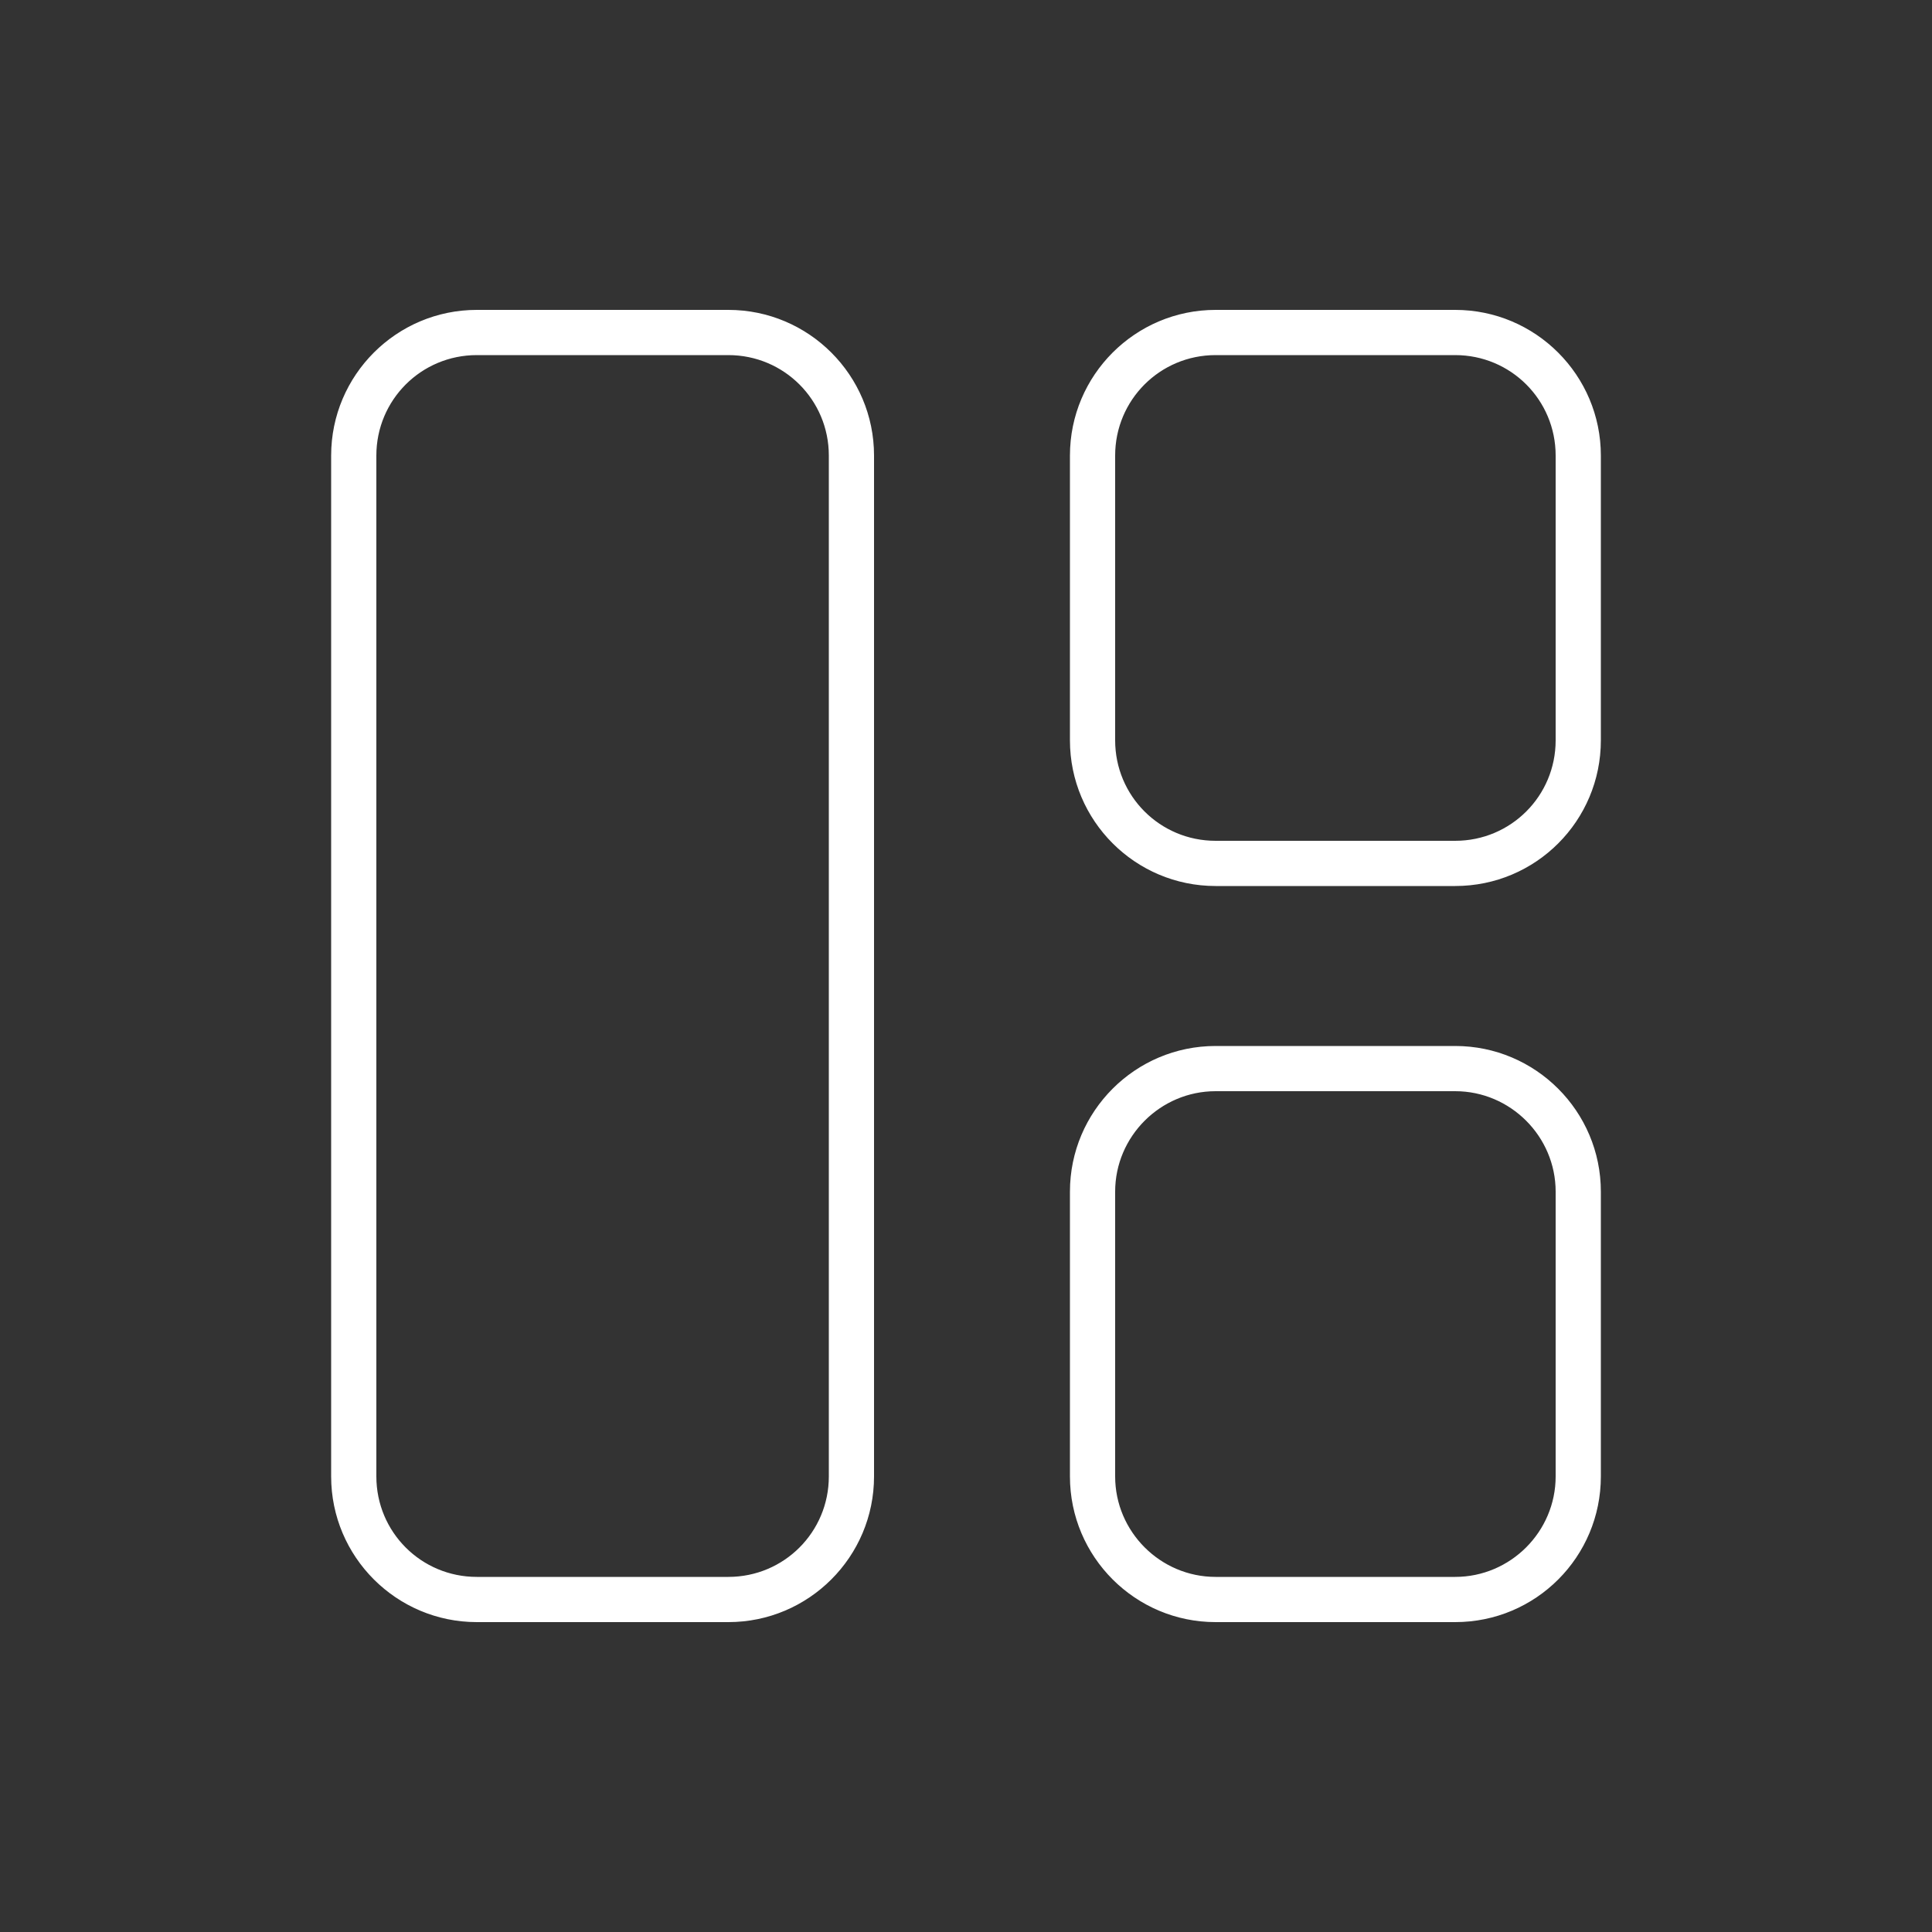<?xml version="1.0" encoding="utf-8"?>
<!-- Generator: Adobe Illustrator 24.1.1, SVG Export Plug-In . SVG Version: 6.00 Build 0)  -->
<svg version="1.1" id="Layer_1" xmlns="http://www.w3.org/2000/svg" xmlns:xlink="http://www.w3.org/1999/xlink" x="0px" y="0px"
	 viewBox="0 0 50 50" style="enable-background:new 0 0 50 50;" xml:space="preserve">
<rect x="0" y="0" width="50" height="50" fill="#333333" stroke="none"/>
<style type="text/css">
	.st0{fill:#FFFFFF;}
</style>
<g>
	<g>
		<g>
			<path class="st0" d="M18.85,41.85h-6.51c-2.01,0-3.64-1.63-3.64-3.64V11.79c0-2.01,1.63-3.64,3.64-3.64h6.51
				c2.01,0,3.64,1.63,3.64,3.64v26.42C22.49,40.22,20.86,41.85,18.85,41.85z M12.34,9.06c-1.51,0-2.73,1.22-2.73,2.73v26.42
				c0,1.51,1.22,2.73,2.73,2.73h6.51c1.51,0,2.73-1.22,2.73-2.73V11.79c0-1.51-1.22-2.73-2.73-2.73H12.34z"/>
			<path class="st0" d="M18.85,41.98h-6.51c-2.08,0-3.77-1.69-3.77-3.77V11.79c0-2.08,1.69-3.77,3.77-3.77h6.51
				c2.08,0,3.77,1.69,3.77,3.77v26.42C22.62,40.29,20.93,41.98,18.85,41.98z M12.34,8.27c-1.94,0-3.52,1.58-3.52,3.52v26.42
				c0,1.94,1.58,3.52,3.52,3.52h6.51c1.94,0,3.52-1.58,3.52-3.52V11.79c0-1.94-1.58-3.52-3.52-3.52H12.34z M18.85,41.06h-6.51
				c-1.58,0-2.85-1.28-2.85-2.85V11.79c0-1.58,1.28-2.85,2.85-2.85h6.51c1.58,0,2.85,1.28,2.85,2.85v26.42
				C21.7,39.78,20.42,41.06,18.85,41.06z M12.34,9.19c-1.44,0-2.6,1.16-2.6,2.6v26.42c0,1.44,1.16,2.6,2.6,2.6h6.51
				c1.44,0,2.6-1.16,2.6-2.6V11.79c0-1.44-1.16-2.6-2.6-2.6H12.34z"/>
		</g>
	</g>
	<g>
		<g>
			<path class="st0" d="M37.66,22.8h-6.2c-2.01,0-3.64-1.63-3.64-3.64v-7.37c0-2.01,1.63-3.64,3.64-3.64h6.2
				c2.01,0,3.64,1.63,3.64,3.64v7.37C41.31,21.17,39.68,22.8,37.66,22.8z M31.46,9.06c-1.51,0-2.73,1.22-2.73,2.73v7.37
				c0,1.51,1.22,2.73,2.73,2.73h6.2c1.51,0,2.73-1.22,2.73-2.73v-7.37c0-1.51-1.22-2.73-2.73-2.73H31.46z"/>
			<path class="st0" d="M37.66,22.93h-6.2c-2.08,0-3.77-1.69-3.77-3.77v-7.37c0-2.08,1.69-3.77,3.77-3.77h6.2
				c2.08,0,3.77,1.69,3.77,3.77v7.37C41.43,21.24,39.75,22.93,37.66,22.93z M31.46,8.27c-1.94,0-3.52,1.58-3.52,3.52v7.37
				c0,1.94,1.58,3.52,3.52,3.52h6.2c1.94,0,3.52-1.58,3.52-3.52v-7.37c0-1.94-1.58-3.52-3.52-3.52H31.46z M37.66,22.01h-6.2
				c-1.58,0-2.85-1.28-2.85-2.85v-7.37c0-1.58,1.28-2.85,2.85-2.85h6.2c1.58,0,2.85,1.28,2.85,2.85v7.37
				C40.51,20.73,39.24,22.01,37.66,22.01z M31.46,9.19c-1.44,0-2.6,1.16-2.6,2.6v7.37c0,1.44,1.16,2.6,2.6,2.6h6.2
				c1.44,0,2.6-1.16,2.6-2.6v-7.37c0-1.44-1.16-2.6-2.6-2.6H31.46z"/>
		</g>
	</g>
	<g>
		<g>
			<path class="st0" d="M37.66,41.85h-6.2c-2.01,0-3.64-1.63-3.64-3.64v-7.37c0-2.01,1.63-3.64,3.64-3.64h6.2
				c2.01,0,3.64,1.63,3.64,3.64v7.37C41.31,40.22,39.68,41.85,37.66,41.85z M31.46,28.11c-1.51,0-2.73,1.22-2.73,2.73v7.37
				c0,1.51,1.22,2.73,2.73,2.73h6.2c1.51,0,2.73-1.22,2.73-2.73v-7.37c0-1.51-1.22-2.73-2.73-2.73H31.46z"/>
			<path class="st0" d="M37.66,41.98h-6.2c-2.08,0-3.77-1.69-3.77-3.77v-7.37c0-2.08,1.69-3.77,3.77-3.77h6.2
				c2.08,0,3.77,1.69,3.77,3.77v7.37C41.43,40.29,39.75,41.98,37.66,41.98z M31.46,27.32c-1.94,0-3.52,1.58-3.52,3.52v7.37
				c0,1.94,1.58,3.52,3.52,3.52h6.2c1.94,0,3.52-1.58,3.52-3.52v-7.37c0-1.94-1.58-3.52-3.52-3.52H31.46z M37.66,41.06h-6.2
				c-1.58,0-2.85-1.28-2.85-2.85v-7.37c0-1.58,1.28-2.85,2.85-2.85h6.2c1.58,0,2.85,1.28,2.85,2.85v7.37
				C40.51,39.78,39.24,41.06,37.66,41.06z M31.46,28.24c-1.43,0-2.6,1.17-2.6,2.6v7.37c0,1.43,1.17,2.6,2.6,2.6h6.2
				c1.43,0,2.6-1.17,2.6-2.6v-7.37c0-1.43-1.17-2.6-2.6-2.6H31.46z"/>
		</g>
	</g>
</g>
</svg>
